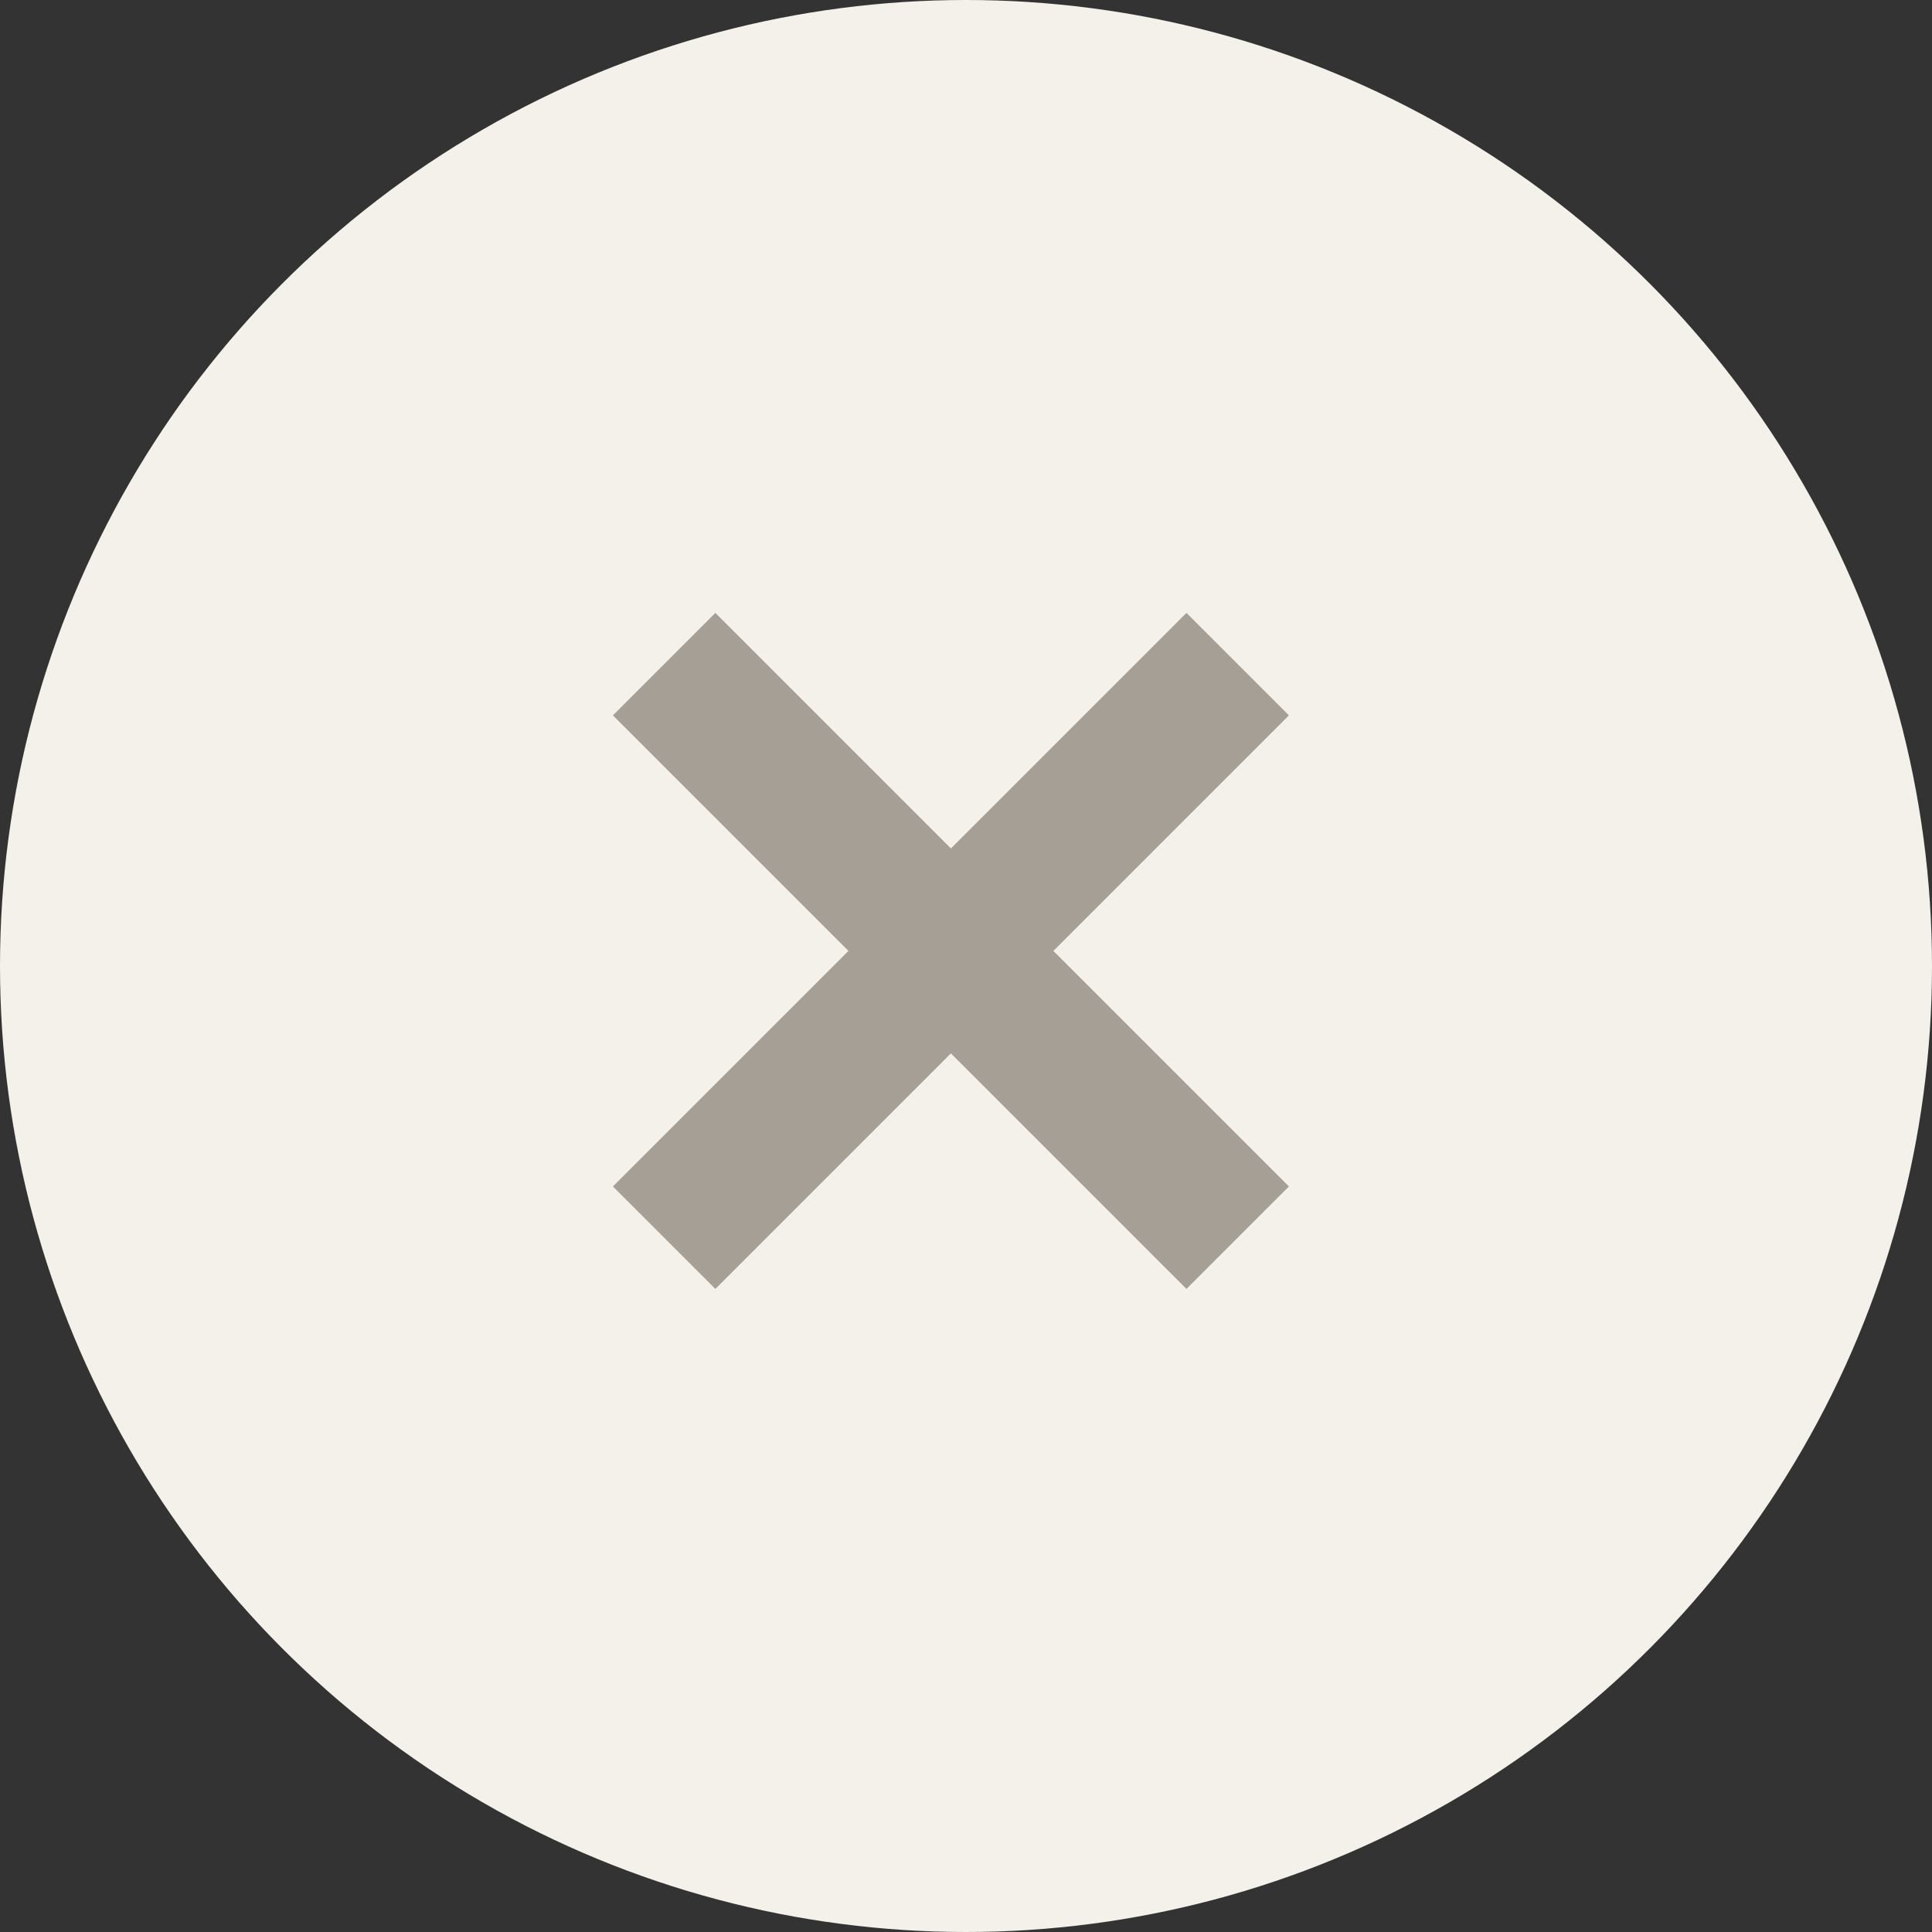 <svg width="24" height="24" viewBox="0 0 24 24" fill="none" xmlns="http://www.w3.org/2000/svg">
<rect x="0" y="0" width="24" height="24" fill="#333333" stroke="none"/>
<circle cx="12" cy="12" r="12" fill="#F4F0EA"/>
<path d="M8.25 8.25L15.375 15.375" stroke="#A69F95" stroke-width="1.8"/>
<path d="M15.375 8.25L8.25 15.375" stroke="#A69F95" stroke-width="1.8"/>
</svg>
